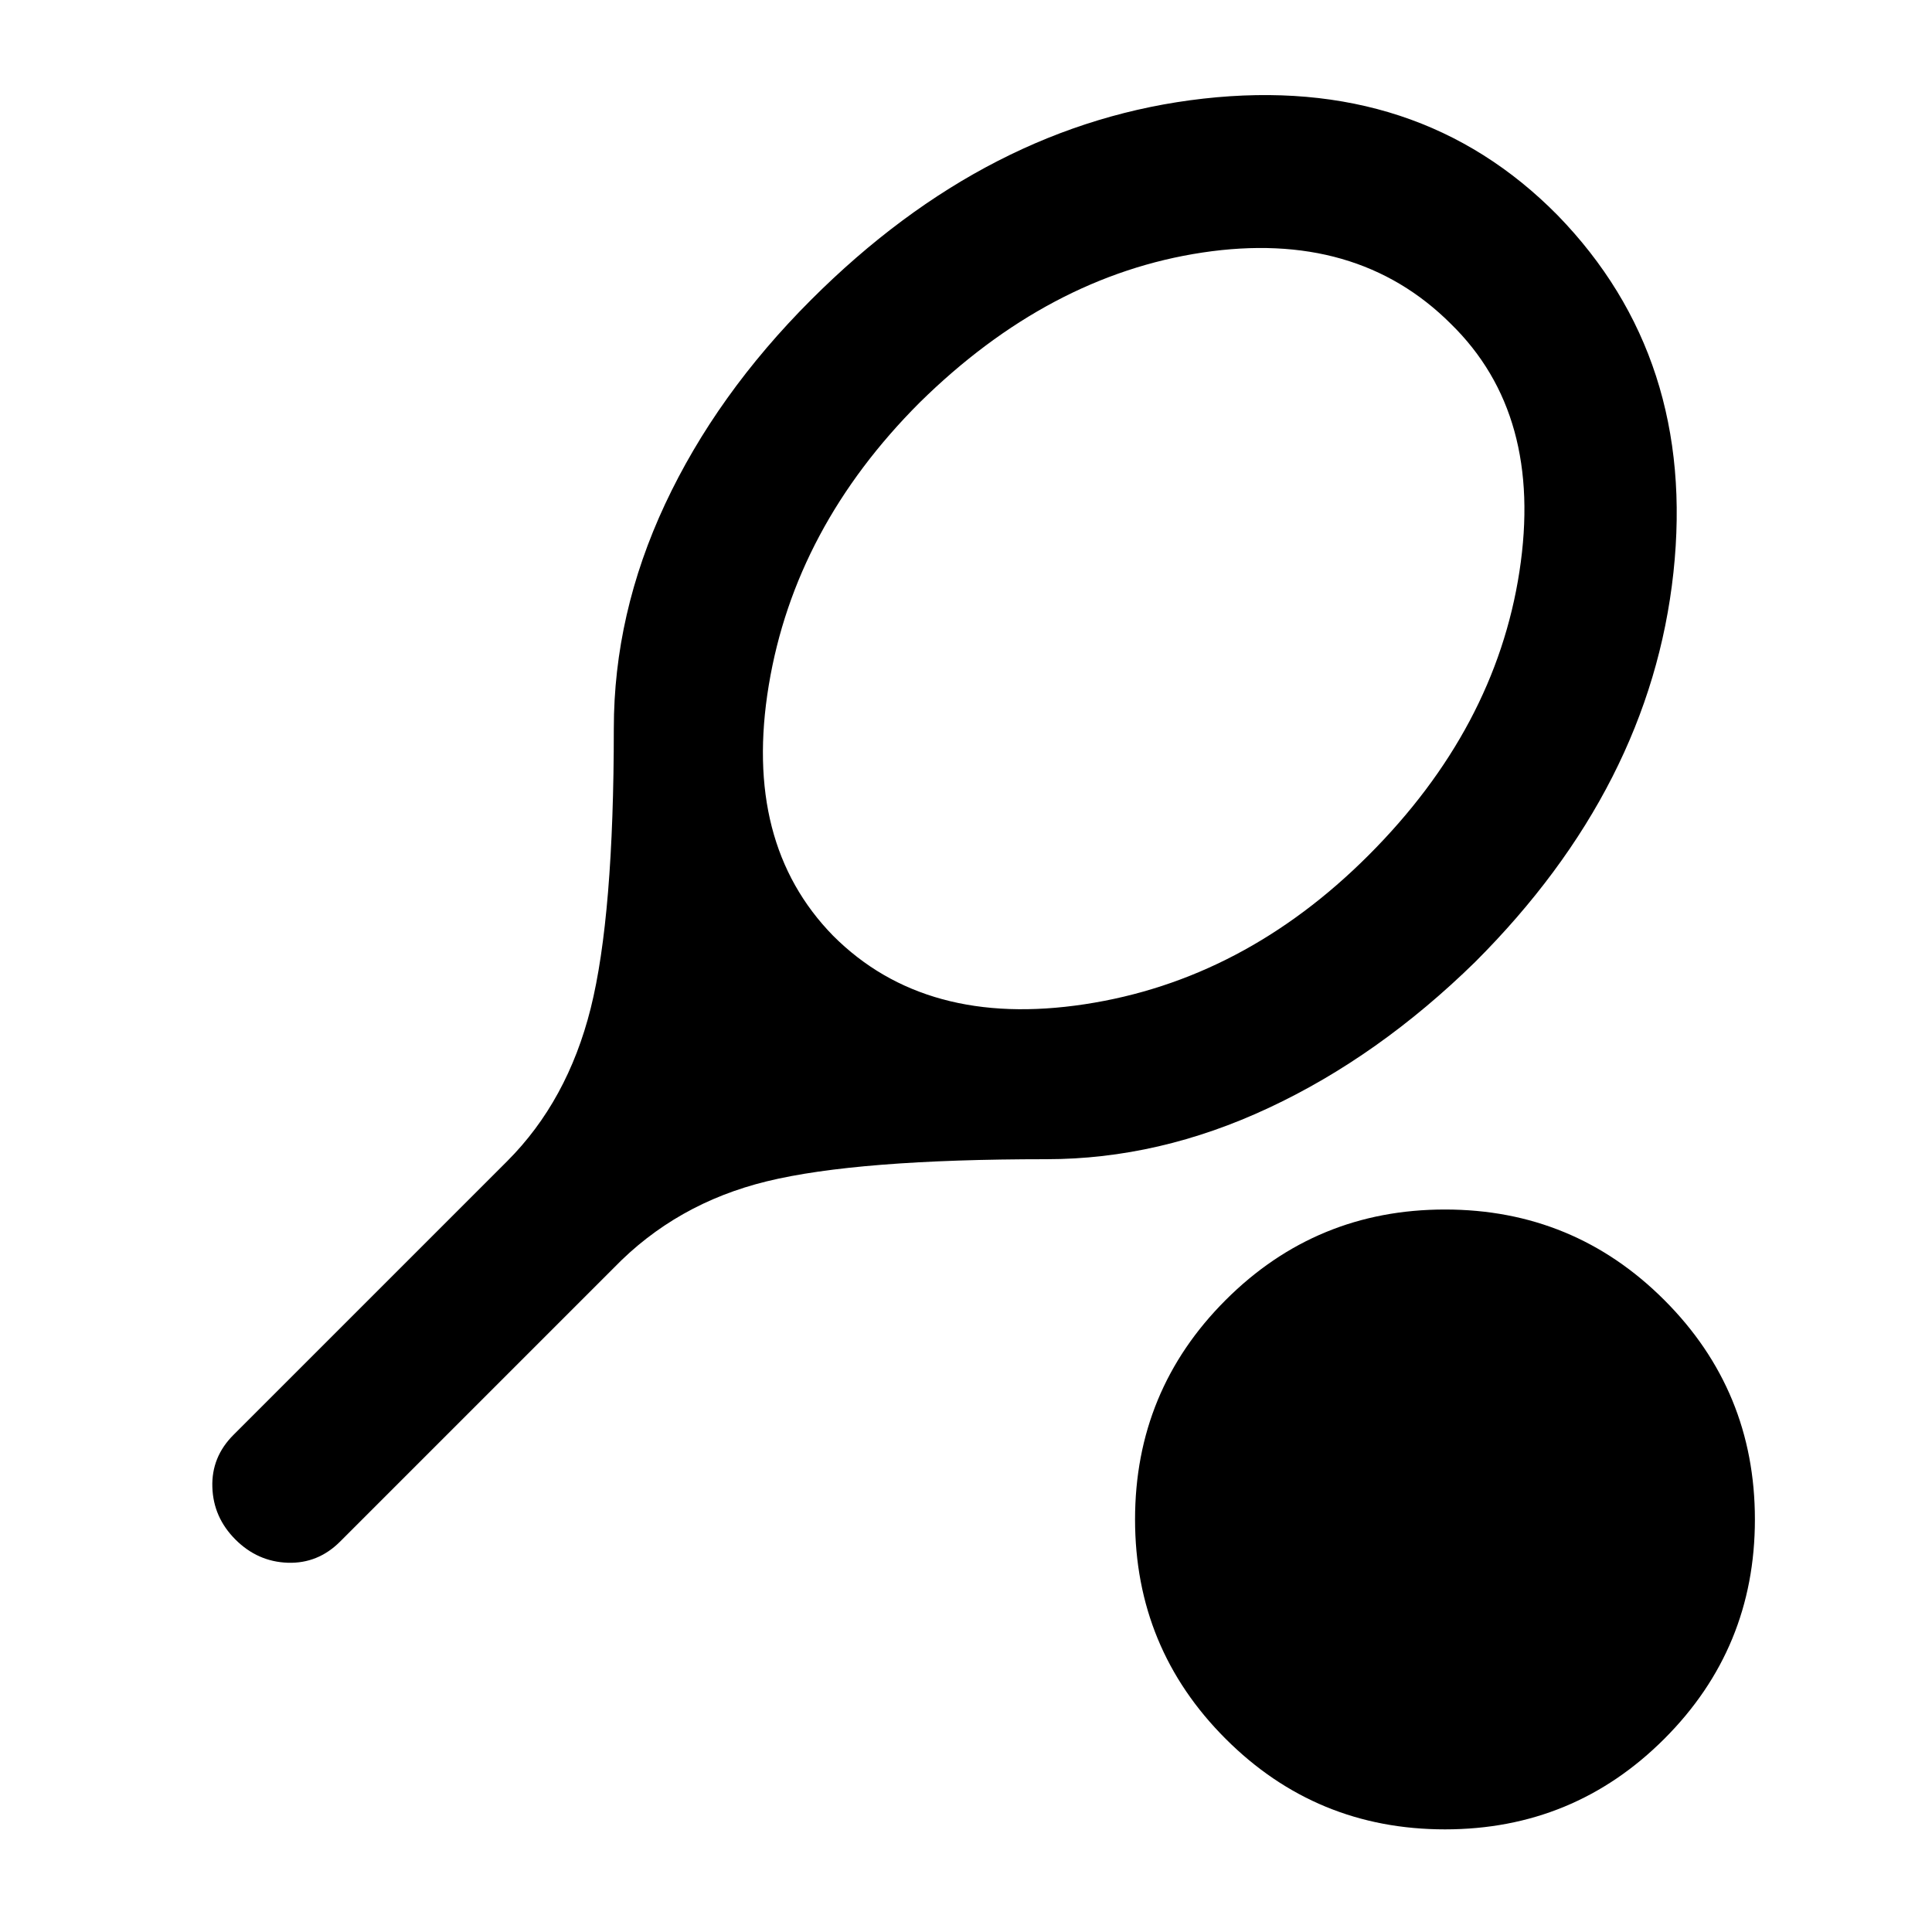 <svg xmlns="http://www.w3.org/2000/svg" height="24" width="24"><path d="m7.625 15.75-3.4 3.4q-.275.275-.65.263-.375-.013-.65-.288-.275-.275-.287-.65-.013-.375.262-.65l3.4-3.4q.75-.75 1.038-1.9.287-1.15.287-3.475 0-1.425.637-2.788Q8.9 4.9 10.075 3.725q2.2-2.2 4.875-2.5 2.675-.3 4.4 1.45 1.725 1.775 1.438 4.437-.288 2.663-2.463 4.838-1.2 1.175-2.563 1.812Q14.4 14.4 13 14.4q-2.35 0-3.475.275t-1.9 1.075Zm2.725-4.125q1.15 1.15 3.125.85 1.975-.3 3.525-1.85Q18.575 9.05 18.875 7.1q.3-1.95-.85-3.075-1.175-1.175-3.087-.888-1.913.288-3.513 1.863-1.55 1.55-1.875 3.512-.325 1.963.8 3.113Zm7.6 11.1q-1.6 0-2.725-1.125T14.1 18.875q0-1.6 1.125-2.725t2.725-1.125q1.6 0 2.725 1.125t1.125 2.725q0 1.6-1.125 2.725t-2.725 1.125Z"/></svg>